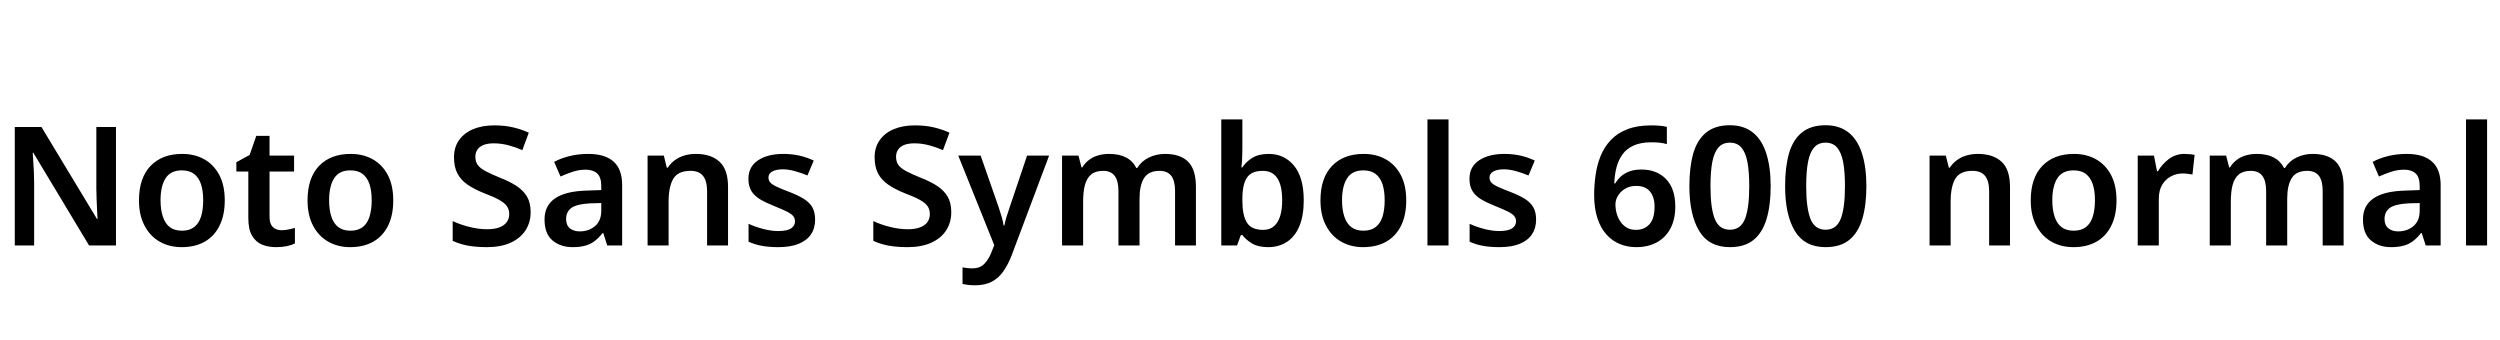<svg xmlns="http://www.w3.org/2000/svg" xmlns:xlink="http://www.w3.org/1999/xlink" width="361.728" height="49.2"><path fill="black" d="M4.94 35.52L2.14 35.52L2.14 18.38L6 18.38L14.04 31.70L14.11 31.70Q14.09 31.25 14.05 30.49Q14.02 29.74 13.98 28.88Q13.94 28.03 13.94 27.34L13.94 27.34L13.94 18.38L16.78 18.38L16.78 35.52L12.89 35.52L4.82 22.10L4.73 22.10Q4.78 22.66 4.82 23.42Q4.87 24.19 4.91 25.02Q4.94 25.85 4.94 26.64L4.94 26.64L4.94 35.52ZM26.28 35.76L26.28 35.76Q24.50 35.76 23.11 34.97Q21.72 34.18 20.92 32.66Q20.11 31.15 20.11 28.99L20.11 28.99Q20.11 25.75 21.78 24.01Q23.45 22.27 26.35 22.27L26.35 22.27Q28.18 22.27 29.56 23.05Q30.94 23.83 31.73 25.32Q32.52 26.81 32.52 28.99L32.52 28.99Q32.52 31.15 31.76 32.66Q31.01 34.18 29.62 34.97Q28.22 35.76 26.28 35.76ZM26.33 33.38L26.33 33.38Q27.41 33.38 28.09 32.86Q28.78 32.33 29.09 31.33Q29.40 30.34 29.40 28.99L29.40 28.99Q29.40 27.60 29.08 26.64Q28.75 25.68 28.08 25.16Q27.41 24.65 26.30 24.65L26.30 24.65Q24.70 24.65 23.96 25.79Q23.23 26.93 23.23 28.99L23.23 28.99Q23.23 30.34 23.56 31.33Q23.88 32.33 24.56 32.86Q25.25 33.38 26.33 33.38ZM39.94 35.76L39.94 35.76Q38.81 35.76 37.91 35.39Q37.01 35.02 36.47 34.10Q35.93 33.19 35.93 31.54L35.93 31.54L35.93 24.82L34.20 24.82L34.20 23.47L36.12 22.42L37.08 19.66L39 19.66L39 22.51L42.55 22.51L42.55 24.82L39 24.82L39 31.39Q39 32.38 39.47 32.84Q39.94 33.31 40.73 33.31L40.73 33.31Q41.26 33.31 41.76 33.20Q42.26 33.10 42.67 32.98L42.67 32.98L42.67 35.23Q42.19 35.47 41.48 35.62Q40.78 35.76 39.94 35.76ZM50.66 35.76L50.66 35.76Q48.89 35.76 47.50 34.97Q46.10 34.18 45.30 32.66Q44.50 31.15 44.50 28.99L44.50 28.99Q44.50 25.75 46.16 24.01Q47.83 22.27 50.74 22.27L50.74 22.27Q52.56 22.27 53.94 23.05Q55.32 23.83 56.11 25.32Q56.90 26.81 56.90 28.99L56.90 28.99Q56.90 31.15 56.15 32.66Q55.39 34.18 54 34.97Q52.61 35.76 50.66 35.76ZM50.71 33.38L50.71 33.38Q51.79 33.38 52.48 32.86Q53.16 32.33 53.47 31.33Q53.78 30.34 53.78 28.99L53.78 28.99Q53.78 27.60 53.46 26.64Q53.14 25.68 52.46 25.16Q51.79 24.65 50.69 24.65L50.69 24.65Q49.08 24.65 48.35 25.79Q47.62 26.93 47.62 28.99L47.62 28.99Q47.62 30.34 47.94 31.33Q48.26 32.33 48.95 32.86Q49.63 33.38 50.71 33.38ZM70.42 35.76L70.42 35.76Q69.38 35.76 68.51 35.66Q67.63 35.57 66.90 35.36Q66.17 35.16 65.50 34.85L65.50 34.85L65.50 31.99Q66.58 32.50 67.91 32.83Q69.24 33.17 70.51 33.17L70.51 33.17Q71.57 33.17 72.28 32.89Q72.98 32.62 73.33 32.12Q73.68 31.63 73.68 30.98L73.68 30.98Q73.68 30.29 73.33 29.81Q72.98 29.33 72.19 28.90Q71.40 28.46 70.01 27.94L70.01 27.94Q68.62 27.38 67.64 26.71Q66.67 26.04 66.18 25.09Q65.69 24.14 65.69 22.75L65.69 22.75Q65.69 21.29 66.43 20.26Q67.18 19.22 68.48 18.68Q69.79 18.14 71.52 18.14L71.52 18.14Q73.06 18.14 74.29 18.44Q75.53 18.74 76.51 19.20L76.51 19.20L75.58 21.72Q74.59 21.29 73.54 21.01Q72.48 20.74 71.45 20.74L71.45 20.74Q70.54 20.74 69.95 20.98Q69.36 21.22 69.07 21.66Q68.78 22.10 68.78 22.68L68.78 22.68Q68.78 23.38 69.12 23.86Q69.46 24.34 70.25 24.76Q71.04 25.18 72.38 25.73L72.38 25.73Q73.80 26.28 74.77 26.93Q75.74 27.58 76.26 28.46Q76.78 29.35 76.78 30.70L76.78 30.70Q76.78 32.18 76.04 33.32Q75.31 34.46 73.90 35.11Q72.48 35.76 70.42 35.76ZM82.85 35.76L82.85 35.76Q81.10 35.76 79.94 34.79Q78.79 33.82 78.79 31.75L78.79 31.75Q78.79 29.76 80.29 28.72Q81.79 27.67 84.82 27.58L84.82 27.58L87 27.50L87 26.95Q87 25.63 86.40 25.09Q85.80 24.55 84.74 24.55L84.74 24.55Q83.81 24.55 82.88 24.85Q81.96 25.15 81.10 25.54L81.10 25.54L80.18 23.42Q81.14 22.90 82.42 22.58Q83.69 22.27 85.13 22.27L85.13 22.27Q87.55 22.27 88.79 23.39Q90.02 24.50 90.02 26.78L90.02 26.78L90.02 35.52L87.86 35.52L87.29 33.72L87.19 33.72Q86.64 34.42 86.05 34.87Q85.46 35.33 84.70 35.54Q83.93 35.76 82.85 35.76ZM83.88 33.48L83.88 33.48Q85.20 33.48 86.10 32.71Q87 31.94 87 30.48L87 30.48L87 29.38L85.42 29.42Q83.45 29.52 82.68 30.08Q81.91 30.65 81.91 31.68L81.91 31.68Q81.91 32.59 82.46 33.04Q83.02 33.48 83.88 33.48ZM96.74 35.52L93.70 35.52L93.70 22.51L96.05 22.51L96.48 24.26L96.62 24.26Q97.06 23.59 97.68 23.15Q98.30 22.70 99.06 22.49Q99.82 22.27 100.68 22.27L100.68 22.27Q102.89 22.27 104.11 23.40Q105.34 24.53 105.34 27.05L105.34 27.05L105.34 35.52L102.31 35.52L102.31 27.67Q102.31 26.18 101.72 25.45Q101.14 24.72 99.91 24.72L99.91 24.72Q98.09 24.72 97.42 25.87Q96.74 27.02 96.74 29.18L96.74 29.18L96.74 35.52ZM112.63 35.76L112.63 35.76Q111.26 35.76 110.23 35.57Q109.20 35.38 108.31 34.97L108.31 34.97L108.31 32.38Q109.27 32.83 110.44 33.13Q111.60 33.43 112.58 33.43L112.58 33.43Q113.88 33.43 114.46 33.05Q115.03 32.66 115.03 32.02L115.03 32.02Q115.03 31.61 114.78 31.28Q114.53 30.96 113.87 30.62Q113.21 30.29 112.01 29.81L112.01 29.81Q110.81 29.33 109.98 28.84Q109.15 28.34 108.72 27.64Q108.29 26.93 108.29 25.87L108.29 25.87Q108.29 24.12 109.68 23.20Q111.07 22.27 113.35 22.27L113.35 22.27Q114.58 22.27 115.64 22.51Q116.71 22.75 117.74 23.23L117.74 23.23L116.83 25.39Q115.94 25.01 115.01 24.76Q114.07 24.50 113.28 24.50L113.28 24.50Q112.27 24.50 111.73 24.82Q111.19 25.13 111.19 25.68L111.19 25.68Q111.19 26.11 111.46 26.41Q111.72 26.71 112.39 27.02Q113.06 27.34 114.26 27.79L114.26 27.79Q115.44 28.25 116.27 28.75Q117.10 29.26 117.52 29.96Q117.94 30.67 117.94 31.78L117.94 31.78Q117.94 33.02 117.34 33.91Q116.74 34.80 115.56 35.28Q114.38 35.76 112.63 35.76ZM131.28 35.76L131.28 35.76Q130.25 35.76 129.37 35.66Q128.50 35.57 127.76 35.36Q127.03 35.16 126.36 34.85L126.36 34.85L126.36 31.99Q127.44 32.50 128.77 32.83Q130.10 33.17 131.38 33.17L131.38 33.17Q132.43 33.17 133.14 32.89Q133.85 32.62 134.20 32.12Q134.54 31.63 134.54 30.98L134.54 30.98Q134.54 30.29 134.20 29.81Q133.85 29.33 133.06 28.90Q132.26 28.46 130.87 27.94L130.87 27.94Q129.48 27.38 128.51 26.71Q127.54 26.04 127.04 25.09Q126.55 24.14 126.55 22.75L126.55 22.75Q126.55 21.29 127.30 20.26Q128.04 19.22 129.35 18.68Q130.66 18.14 132.38 18.14L132.38 18.14Q133.92 18.14 135.16 18.44Q136.39 18.74 137.38 19.20L137.38 19.20L136.44 21.72Q135.46 21.29 134.40 21.01Q133.34 20.74 132.31 20.74L132.31 20.74Q131.40 20.74 130.81 20.98Q130.22 21.22 129.94 21.66Q129.65 22.10 129.65 22.68L129.65 22.68Q129.65 23.38 129.98 23.86Q130.32 24.34 131.11 24.76Q131.90 25.18 133.25 25.73L133.25 25.73Q134.66 26.28 135.64 26.93Q136.61 27.58 137.12 28.46Q137.64 29.35 137.64 30.70L137.64 30.70Q137.64 32.18 136.91 33.32Q136.18 34.46 134.76 35.11Q133.34 35.76 131.28 35.76ZM141.07 41.28L141.07 41.28Q140.47 41.28 140.03 41.22Q139.58 41.16 139.27 41.09L139.27 41.09L139.27 38.69Q139.54 38.74 139.91 38.78Q140.28 38.83 140.69 38.83L140.69 38.83Q141.79 38.83 142.42 38.18Q143.04 37.54 143.42 36.58L143.42 36.58L143.86 35.47L138.65 22.51L141.89 22.51L144.48 29.93Q144.72 30.62 144.92 31.32Q145.13 32.02 145.22 32.64L145.22 32.64L145.32 32.64Q145.42 32.09 145.64 31.36Q145.87 30.62 146.11 29.93L146.11 29.93L148.61 22.51L151.80 22.51L146.38 36.94Q145.85 38.30 145.16 39.28Q144.48 40.25 143.50 40.76Q142.51 41.28 141.07 41.28ZM156.72 35.52L153.67 35.52L153.67 22.51L156.05 22.51L156.48 24.22L156.60 24.22Q156.98 23.59 157.56 23.15Q158.14 22.70 158.88 22.49Q159.62 22.27 160.46 22.27L160.46 22.27Q161.95 22.27 162.92 22.78Q163.90 23.28 164.42 24.31L164.42 24.31L164.54 24.31Q165.19 23.28 166.26 22.78Q167.33 22.27 168.58 22.27L168.58 22.27Q170.78 22.27 171.91 23.40Q173.04 24.53 173.04 27.05L173.04 27.05L173.04 35.52L170.02 35.52L170.02 27.65Q170.02 26.14 169.46 25.43Q168.91 24.72 167.78 24.72L167.78 24.72Q166.20 24.72 165.54 25.76Q164.88 26.81 164.88 28.75L164.88 28.75L164.88 35.52L161.83 35.52L161.83 27.65Q161.83 26.16 161.28 25.44Q160.73 24.72 159.62 24.72L159.62 24.72Q158.50 24.72 157.87 25.25Q157.25 25.78 156.98 26.76Q156.72 27.74 156.72 29.18L156.72 29.18L156.72 35.52ZM183.50 35.76L183.50 35.76Q182.04 35.76 181.16 35.23Q180.29 34.70 179.76 34.01L179.76 34.01L179.54 34.01L178.99 35.52L176.71 35.52L176.71 17.28L179.76 17.28L179.76 21.60Q179.76 22.37 179.72 23.05Q179.69 23.74 179.62 24.22L179.62 24.22L179.76 24.22Q180.29 23.40 181.20 22.84Q182.11 22.27 183.58 22.27L183.58 22.27Q185.83 22.27 187.24 23.98Q188.64 25.68 188.64 28.99L188.64 28.99Q188.64 31.22 188.00 32.74Q187.37 34.25 186.20 35.00Q185.04 35.76 183.50 35.76ZM182.76 33.26L182.76 33.26Q184.13 33.26 184.82 32.16Q185.52 31.06 185.52 28.97L185.52 28.97Q185.52 24.72 182.71 24.72L182.71 24.72Q181.08 24.72 180.42 25.70Q179.76 26.69 179.76 28.78L179.76 28.78L179.76 29.06Q179.76 31.13 180.41 32.20Q181.06 33.26 182.76 33.26ZM197.23 35.76L197.23 35.76Q195.46 35.76 194.06 34.97Q192.67 34.18 191.87 32.66Q191.06 31.15 191.06 28.99L191.06 28.99Q191.06 25.75 192.73 24.01Q194.40 22.27 197.30 22.27L197.30 22.27Q199.13 22.27 200.51 23.05Q201.89 23.83 202.68 25.32Q203.47 26.81 203.47 28.99L203.47 28.99Q203.47 31.15 202.72 32.66Q201.96 34.18 200.57 34.97Q199.18 35.76 197.23 35.76ZM197.28 33.38L197.28 33.38Q198.36 33.38 199.04 32.86Q199.73 32.33 200.04 31.33Q200.35 30.34 200.35 28.99L200.35 28.99Q200.35 27.60 200.03 26.64Q199.70 25.68 199.03 25.16Q198.36 24.65 197.26 24.65L197.26 24.65Q195.65 24.65 194.92 25.79Q194.18 26.93 194.18 28.99L194.18 28.99Q194.18 30.34 194.51 31.33Q194.83 32.33 195.52 32.86Q196.20 33.38 197.28 33.38ZM209.59 35.52L206.54 35.52L206.54 17.28L209.59 17.28L209.59 35.52ZM216.96 35.76L216.96 35.76Q215.59 35.76 214.56 35.57Q213.53 35.38 212.64 34.97L212.64 34.97L212.64 32.38Q213.60 32.83 214.76 33.13Q215.93 33.43 216.91 33.43L216.91 33.43Q218.21 33.43 218.78 33.05Q219.36 32.66 219.36 32.02L219.36 32.02Q219.36 31.61 219.11 31.28Q218.86 30.96 218.20 30.62Q217.54 30.29 216.34 29.81L216.34 29.81Q215.14 29.33 214.31 28.84Q213.48 28.34 213.05 27.64Q212.62 26.93 212.62 25.87L212.62 25.87Q212.62 24.12 214.01 23.20Q215.40 22.27 217.68 22.27L217.68 22.27Q218.90 22.27 219.97 22.51Q221.04 22.75 222.07 23.23L222.07 23.23L221.16 25.39Q220.27 25.01 219.34 24.76Q218.40 24.50 217.61 24.50L217.61 24.50Q216.60 24.50 216.06 24.82Q215.52 25.13 215.52 25.68L215.52 25.68Q215.52 26.11 215.78 26.41Q216.05 26.71 216.72 27.02Q217.39 27.34 218.59 27.79L218.59 27.79Q219.77 28.25 220.60 28.75Q221.42 29.26 221.84 29.96Q222.26 30.67 222.26 31.78L222.26 31.78Q222.26 33.02 221.66 33.91Q221.06 34.80 219.89 35.28Q218.71 35.76 216.96 35.76ZM236.74 35.76L236.74 35.76Q235.46 35.76 234.36 35.30Q233.26 34.85 232.43 33.92Q231.60 33 231.13 31.57Q230.66 30.14 230.66 28.22L230.66 28.22Q230.66 26.76 230.87 25.31Q231.07 23.86 231.60 22.56Q232.13 21.26 233.06 20.27Q234 19.27 235.44 18.71Q236.88 18.14 238.94 18.14L238.94 18.14Q239.45 18.14 240.11 18.19Q240.77 18.24 241.18 18.36L241.18 18.36L241.18 20.86Q240.72 20.71 240.17 20.65Q239.62 20.59 238.94 20.59L238.94 20.59Q237.41 20.59 236.39 21.05Q235.37 21.50 234.78 22.31Q234.19 23.11 233.90 24.19Q233.62 25.27 233.57 26.54L233.57 26.54L233.71 26.54Q234.05 25.97 234.55 25.51Q235.06 25.06 235.79 24.79Q236.52 24.53 237.50 24.53L237.50 24.53Q239.74 24.53 241.07 25.92Q242.40 27.31 242.40 29.88L242.40 29.88Q242.40 31.70 241.72 33.02Q241.03 34.34 239.76 35.05Q238.49 35.76 236.74 35.76ZM236.69 33.26L236.69 33.26Q237.91 33.26 238.66 32.45Q239.40 31.63 239.40 29.90L239.40 29.90Q239.40 28.51 238.74 27.71Q238.08 26.90 236.74 26.90L236.74 26.90Q235.82 26.90 235.15 27.30Q234.48 27.70 234.11 28.31Q233.74 28.92 233.74 29.57L233.74 29.57Q233.74 30.24 233.92 30.89Q234.10 31.54 234.47 32.08Q234.84 32.62 235.39 32.94Q235.94 33.26 236.69 33.26ZM250.30 35.76L250.30 35.76Q247.27 35.76 245.86 33.42Q244.44 31.08 244.44 26.95L244.44 26.95Q244.44 24.17 245.00 22.20Q245.57 20.23 246.86 19.18Q248.16 18.12 250.30 18.12L250.30 18.12Q252.29 18.12 253.61 19.16Q254.93 20.21 255.56 22.19Q256.20 24.17 256.20 26.95L256.20 26.95Q256.20 29.69 255.61 31.67Q255.02 33.65 253.74 34.70Q252.46 35.76 250.30 35.76ZM250.30 33.24L250.30 33.24Q251.86 33.24 252.48 31.68Q253.10 30.12 253.10 26.95L253.10 26.95Q253.10 24.84 252.84 23.45Q252.58 22.06 251.96 21.35Q251.35 20.64 250.30 20.64L250.30 20.64Q249.24 20.64 248.63 21.35Q248.02 22.06 247.75 23.45Q247.49 24.84 247.49 26.95L247.49 26.95Q247.49 30.10 248.11 31.67Q248.74 33.24 250.30 33.24ZM264.14 35.76L264.14 35.76Q261.12 35.76 259.70 33.42Q258.29 31.08 258.29 26.95L258.29 26.95Q258.29 24.17 258.85 22.20Q259.42 20.23 260.71 19.18Q262.01 18.12 264.14 18.12L264.14 18.12Q266.14 18.12 267.46 19.16Q268.78 20.21 269.41 22.19Q270.05 24.17 270.05 26.95L270.05 26.95Q270.05 29.69 269.46 31.67Q268.87 33.65 267.59 34.70Q266.30 35.76 264.14 35.76ZM264.14 33.24L264.14 33.24Q265.70 33.24 266.33 31.68Q266.95 30.12 266.95 26.95L266.95 26.95Q266.95 24.84 266.69 23.45Q266.42 22.06 265.81 21.35Q265.20 20.64 264.14 20.64L264.14 20.64Q263.09 20.64 262.48 21.35Q261.86 22.06 261.60 23.45Q261.34 24.84 261.34 26.95L261.34 26.95Q261.34 30.10 261.96 31.67Q262.58 33.24 264.14 33.24ZM282.24 35.52L279.19 35.52L279.19 22.51L281.54 22.51L281.98 24.26L282.12 24.26Q282.55 23.59 283.18 23.15Q283.80 22.70 284.56 22.49Q285.31 22.27 286.18 22.27L286.18 22.27Q288.38 22.27 289.61 23.40Q290.83 24.53 290.83 27.05L290.83 27.05L290.83 35.52L287.81 35.52L287.81 27.67Q287.81 26.18 287.22 25.45Q286.63 24.72 285.41 24.72L285.41 24.72Q283.58 24.72 282.91 25.87Q282.24 27.02 282.24 29.18L282.24 29.18L282.24 35.52ZM300.00 35.76L300.00 35.76Q298.22 35.76 296.83 34.97Q295.44 34.18 294.64 32.66Q293.83 31.15 293.83 28.99L293.83 28.99Q293.83 25.75 295.50 24.01Q297.17 22.27 300.07 22.27L300.07 22.27Q301.90 22.27 303.28 23.05Q304.66 23.83 305.45 25.32Q306.24 26.81 306.24 28.99L306.24 28.99Q306.24 31.15 305.48 32.66Q304.73 34.18 303.34 34.97Q301.94 35.76 300.00 35.76ZM300.05 33.38L300.05 33.38Q301.13 33.38 301.81 32.86Q302.50 32.33 302.81 31.33Q303.12 30.34 303.12 28.99L303.12 28.99Q303.12 27.60 302.80 26.64Q302.47 25.68 301.80 25.16Q301.13 24.65 300.02 24.65L300.02 24.65Q298.42 24.65 297.68 25.79Q296.95 26.93 296.95 28.99L296.95 28.99Q296.95 30.34 297.28 31.33Q297.60 32.33 298.28 32.86Q298.97 33.38 300.05 33.38ZM312.36 35.52L309.31 35.52L309.31 22.51L311.66 22.51L312.10 24.77L312.24 24.77Q312.84 23.74 313.82 23.00Q314.81 22.27 316.08 22.27L316.08 22.27Q316.44 22.27 316.86 22.31Q317.28 22.34 317.54 22.42L317.54 22.42L317.23 25.25Q316.94 25.20 316.57 25.15Q316.20 25.10 315.77 25.10L315.77 25.10Q314.93 25.10 314.15 25.50Q313.37 25.90 312.86 26.71Q312.36 27.53 312.36 28.78L312.36 28.78L312.36 35.52ZM322.78 35.52L319.73 35.52L319.73 22.51L322.10 22.51L322.54 24.22L322.66 24.22Q323.04 23.59 323.62 23.15Q324.19 22.70 324.94 22.49Q325.68 22.27 326.52 22.27L326.52 22.27Q328.01 22.27 328.98 22.78Q329.95 23.28 330.48 24.31L330.48 24.31L330.60 24.31Q331.25 23.28 332.32 22.78Q333.38 22.27 334.63 22.27L334.63 22.27Q336.84 22.27 337.97 23.40Q339.10 24.53 339.10 27.05L339.10 27.05L339.10 35.52L336.07 35.52L336.07 27.65Q336.07 26.14 335.52 25.43Q334.97 24.72 333.84 24.72L333.84 24.72Q332.26 24.72 331.60 25.76Q330.94 26.81 330.94 28.75L330.94 28.75L330.94 35.52L327.89 35.52L327.89 27.65Q327.89 26.16 327.34 25.44Q326.78 24.72 325.68 24.72L325.68 24.72Q324.55 24.72 323.93 25.25Q323.30 25.78 323.04 26.76Q322.78 27.74 322.78 29.18L322.78 29.18L322.78 35.52ZM345.96 35.76L345.96 35.76Q344.21 35.76 343.06 34.79Q341.90 33.82 341.90 31.75L341.90 31.75Q341.90 29.76 343.40 28.72Q344.90 27.67 347.93 27.58L347.93 27.58L350.11 27.50L350.11 26.95Q350.11 25.63 349.51 25.09Q348.91 24.55 347.86 24.55L347.86 24.55Q346.92 24.55 346.00 24.85Q345.07 25.15 344.21 25.54L344.21 25.54L343.30 23.42Q344.26 22.90 345.53 22.58Q346.80 22.27 348.24 22.27L348.24 22.27Q350.66 22.27 351.90 23.39Q353.14 24.50 353.14 26.78L353.14 26.78L353.14 35.52L350.98 35.52L350.40 33.72L350.30 33.72Q349.75 34.42 349.16 34.87Q348.58 35.33 347.81 35.54Q347.04 35.76 345.96 35.76ZM346.99 33.48L346.99 33.48Q348.31 33.48 349.21 32.71Q350.11 31.94 350.11 30.48L350.11 30.48L350.11 29.38L348.53 29.42Q346.56 29.52 345.79 30.08Q345.02 30.65 345.02 31.68L345.02 31.68Q345.02 32.59 345.58 33.04Q346.13 33.48 346.99 33.48ZM359.86 35.52L356.81 35.52L356.81 17.28L359.86 17.28L359.86 35.52Z"/></svg>